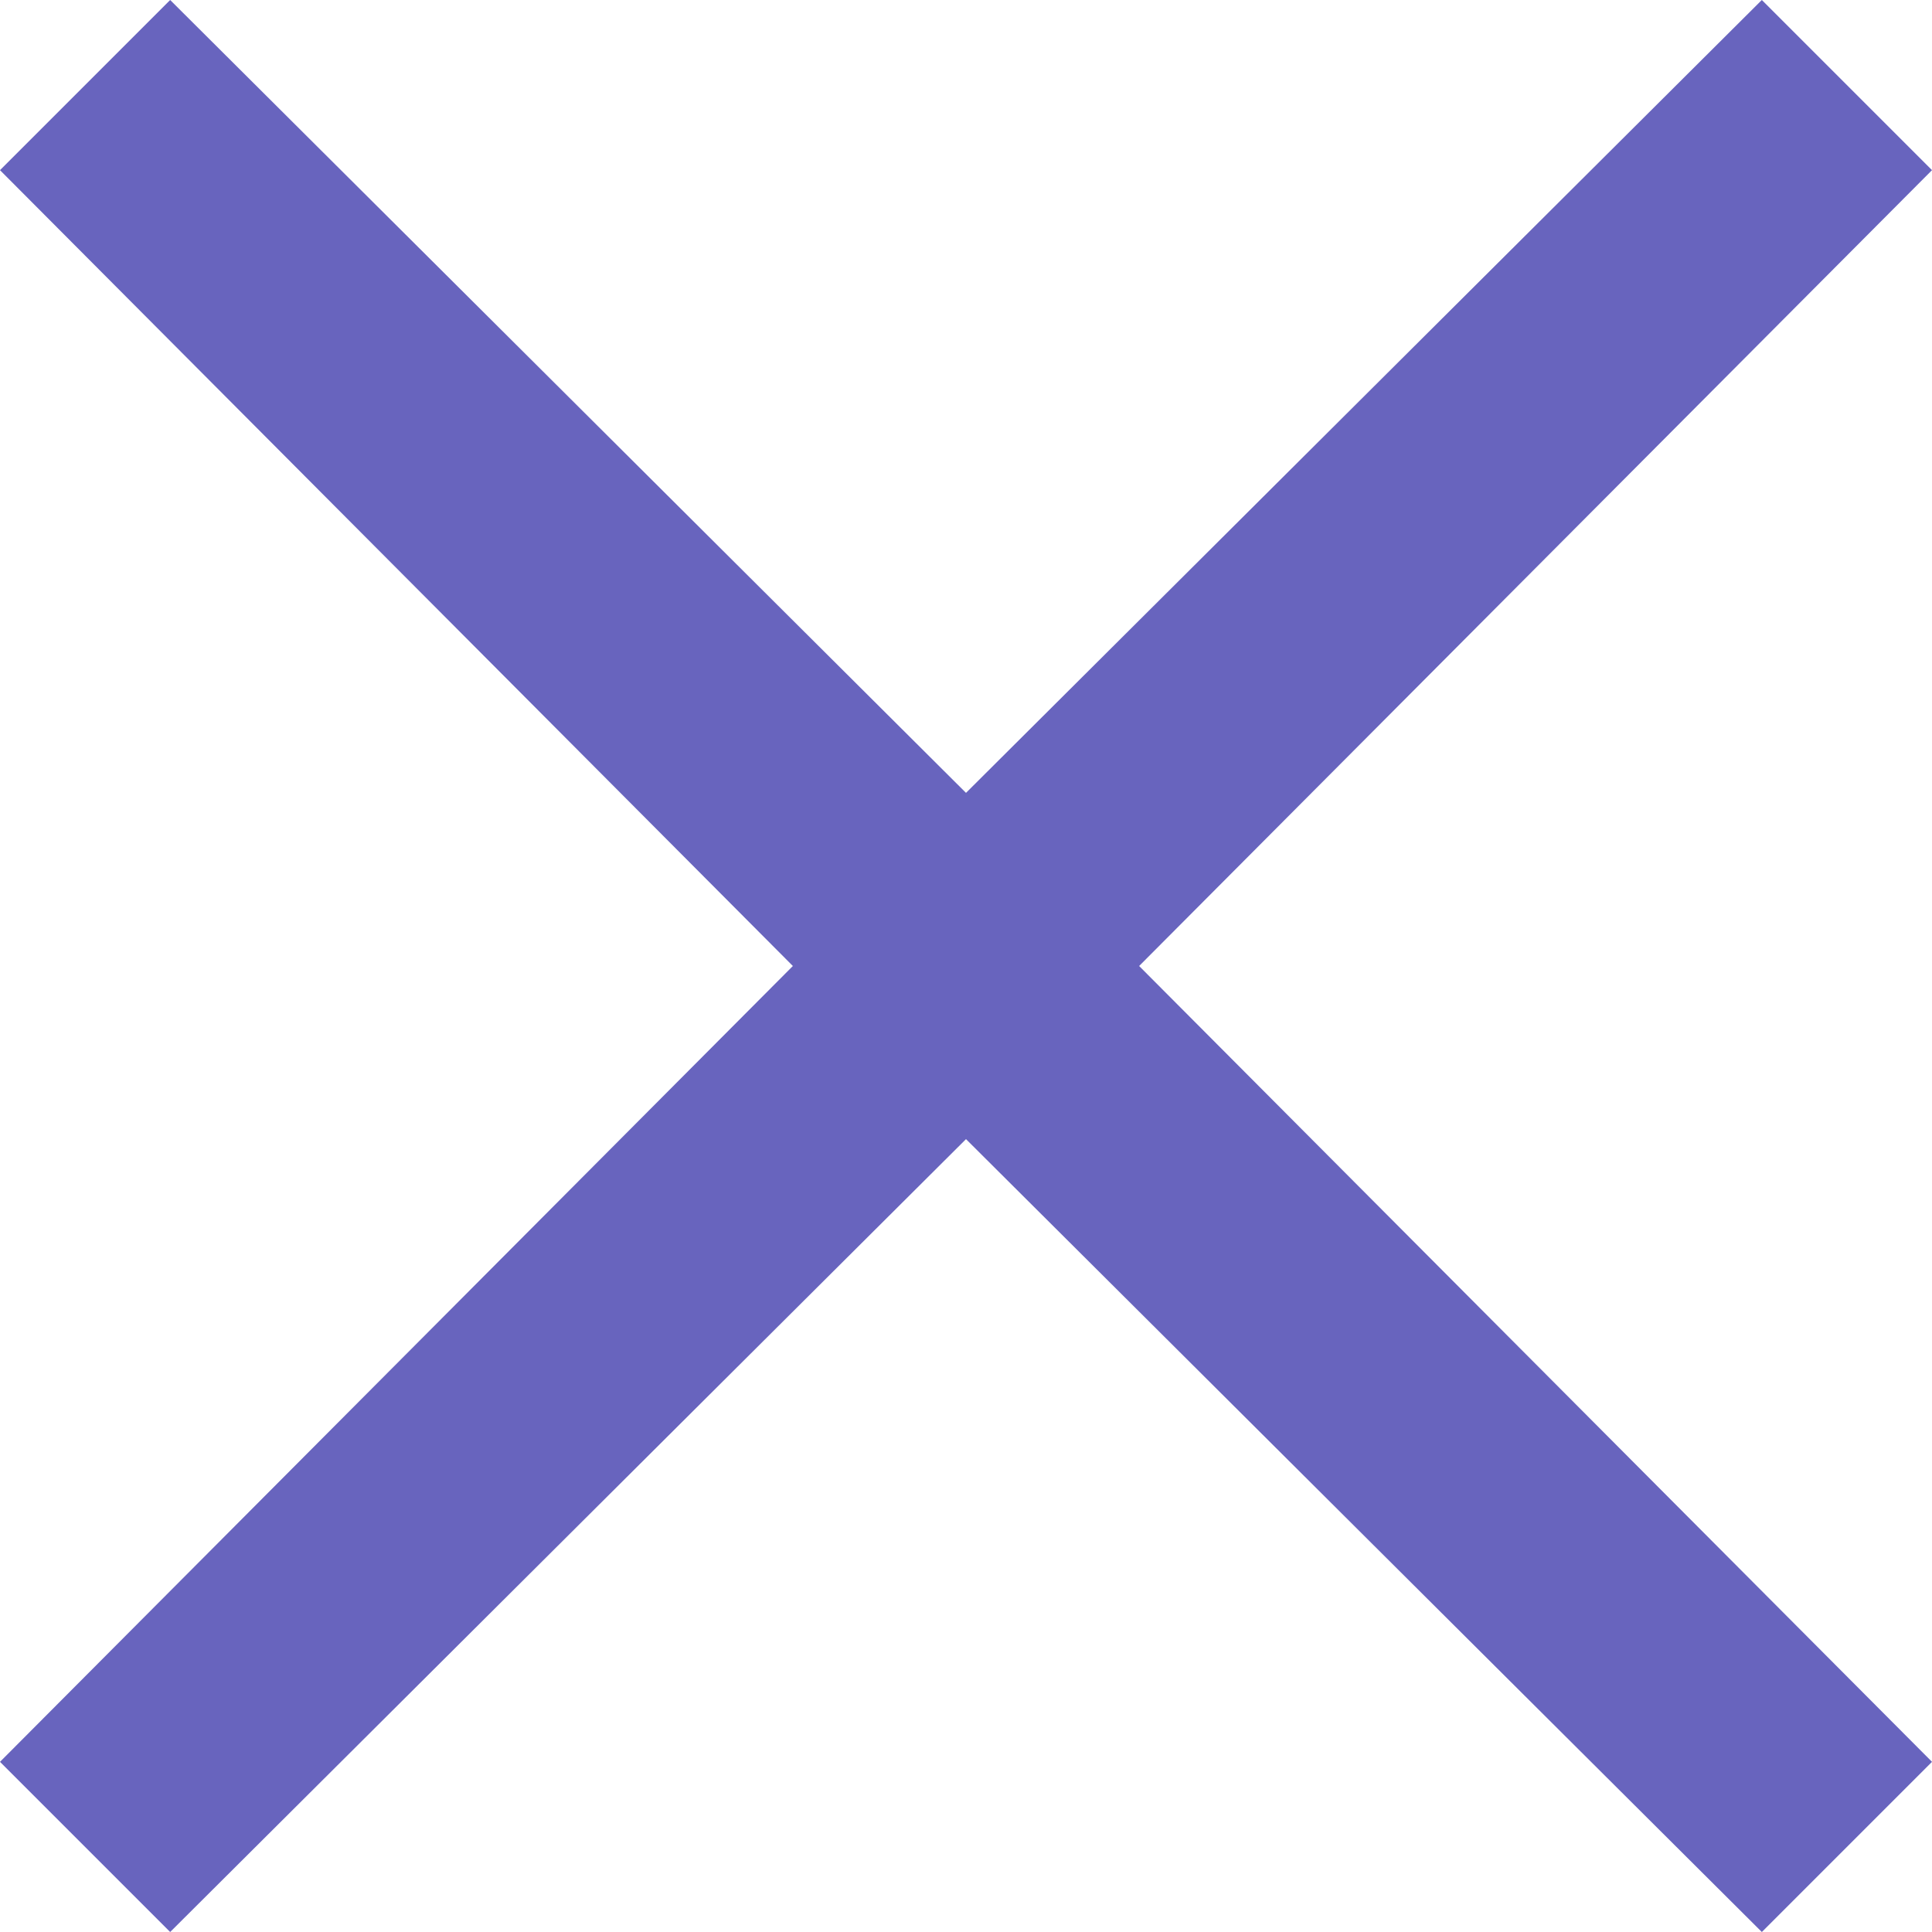 <?xml version="1.0" encoding="UTF-8"?>
<svg width="13px" height="13px" viewBox="0 0 13 13" version="1.1" xmlns="http://www.w3.org/2000/svg" xmlns:xlink="http://www.w3.org/1999/xlink">
    <title>Icon/Close Copy</title>
    <g id="Page-1" stroke="none" stroke-width="1" fill="none" fill-rule="evenodd">
        <g id="Cookies-&amp;-Notifications" transform="translate(-1635, -165)" fill="#6864BE">
            <g id="Group-35" transform="translate(1215, 149)">
                <g id="Icon/Close-Copy" transform="translate(426.5, 22.5) rotate(-270) translate(-426.5, -22.5) translate(420, 16)">
                    <polygon id="Icon-Color" points="13 1.145 11.855 0 6.5 5.335 1.145 0 0 1.145 5.335 6.5 0 11.855 1.145 13 6.5 7.665 11.855 13 13 11.855 7.665 6.5"></polygon>
                </g>
            </g>
        </g>
    </g>
</svg>